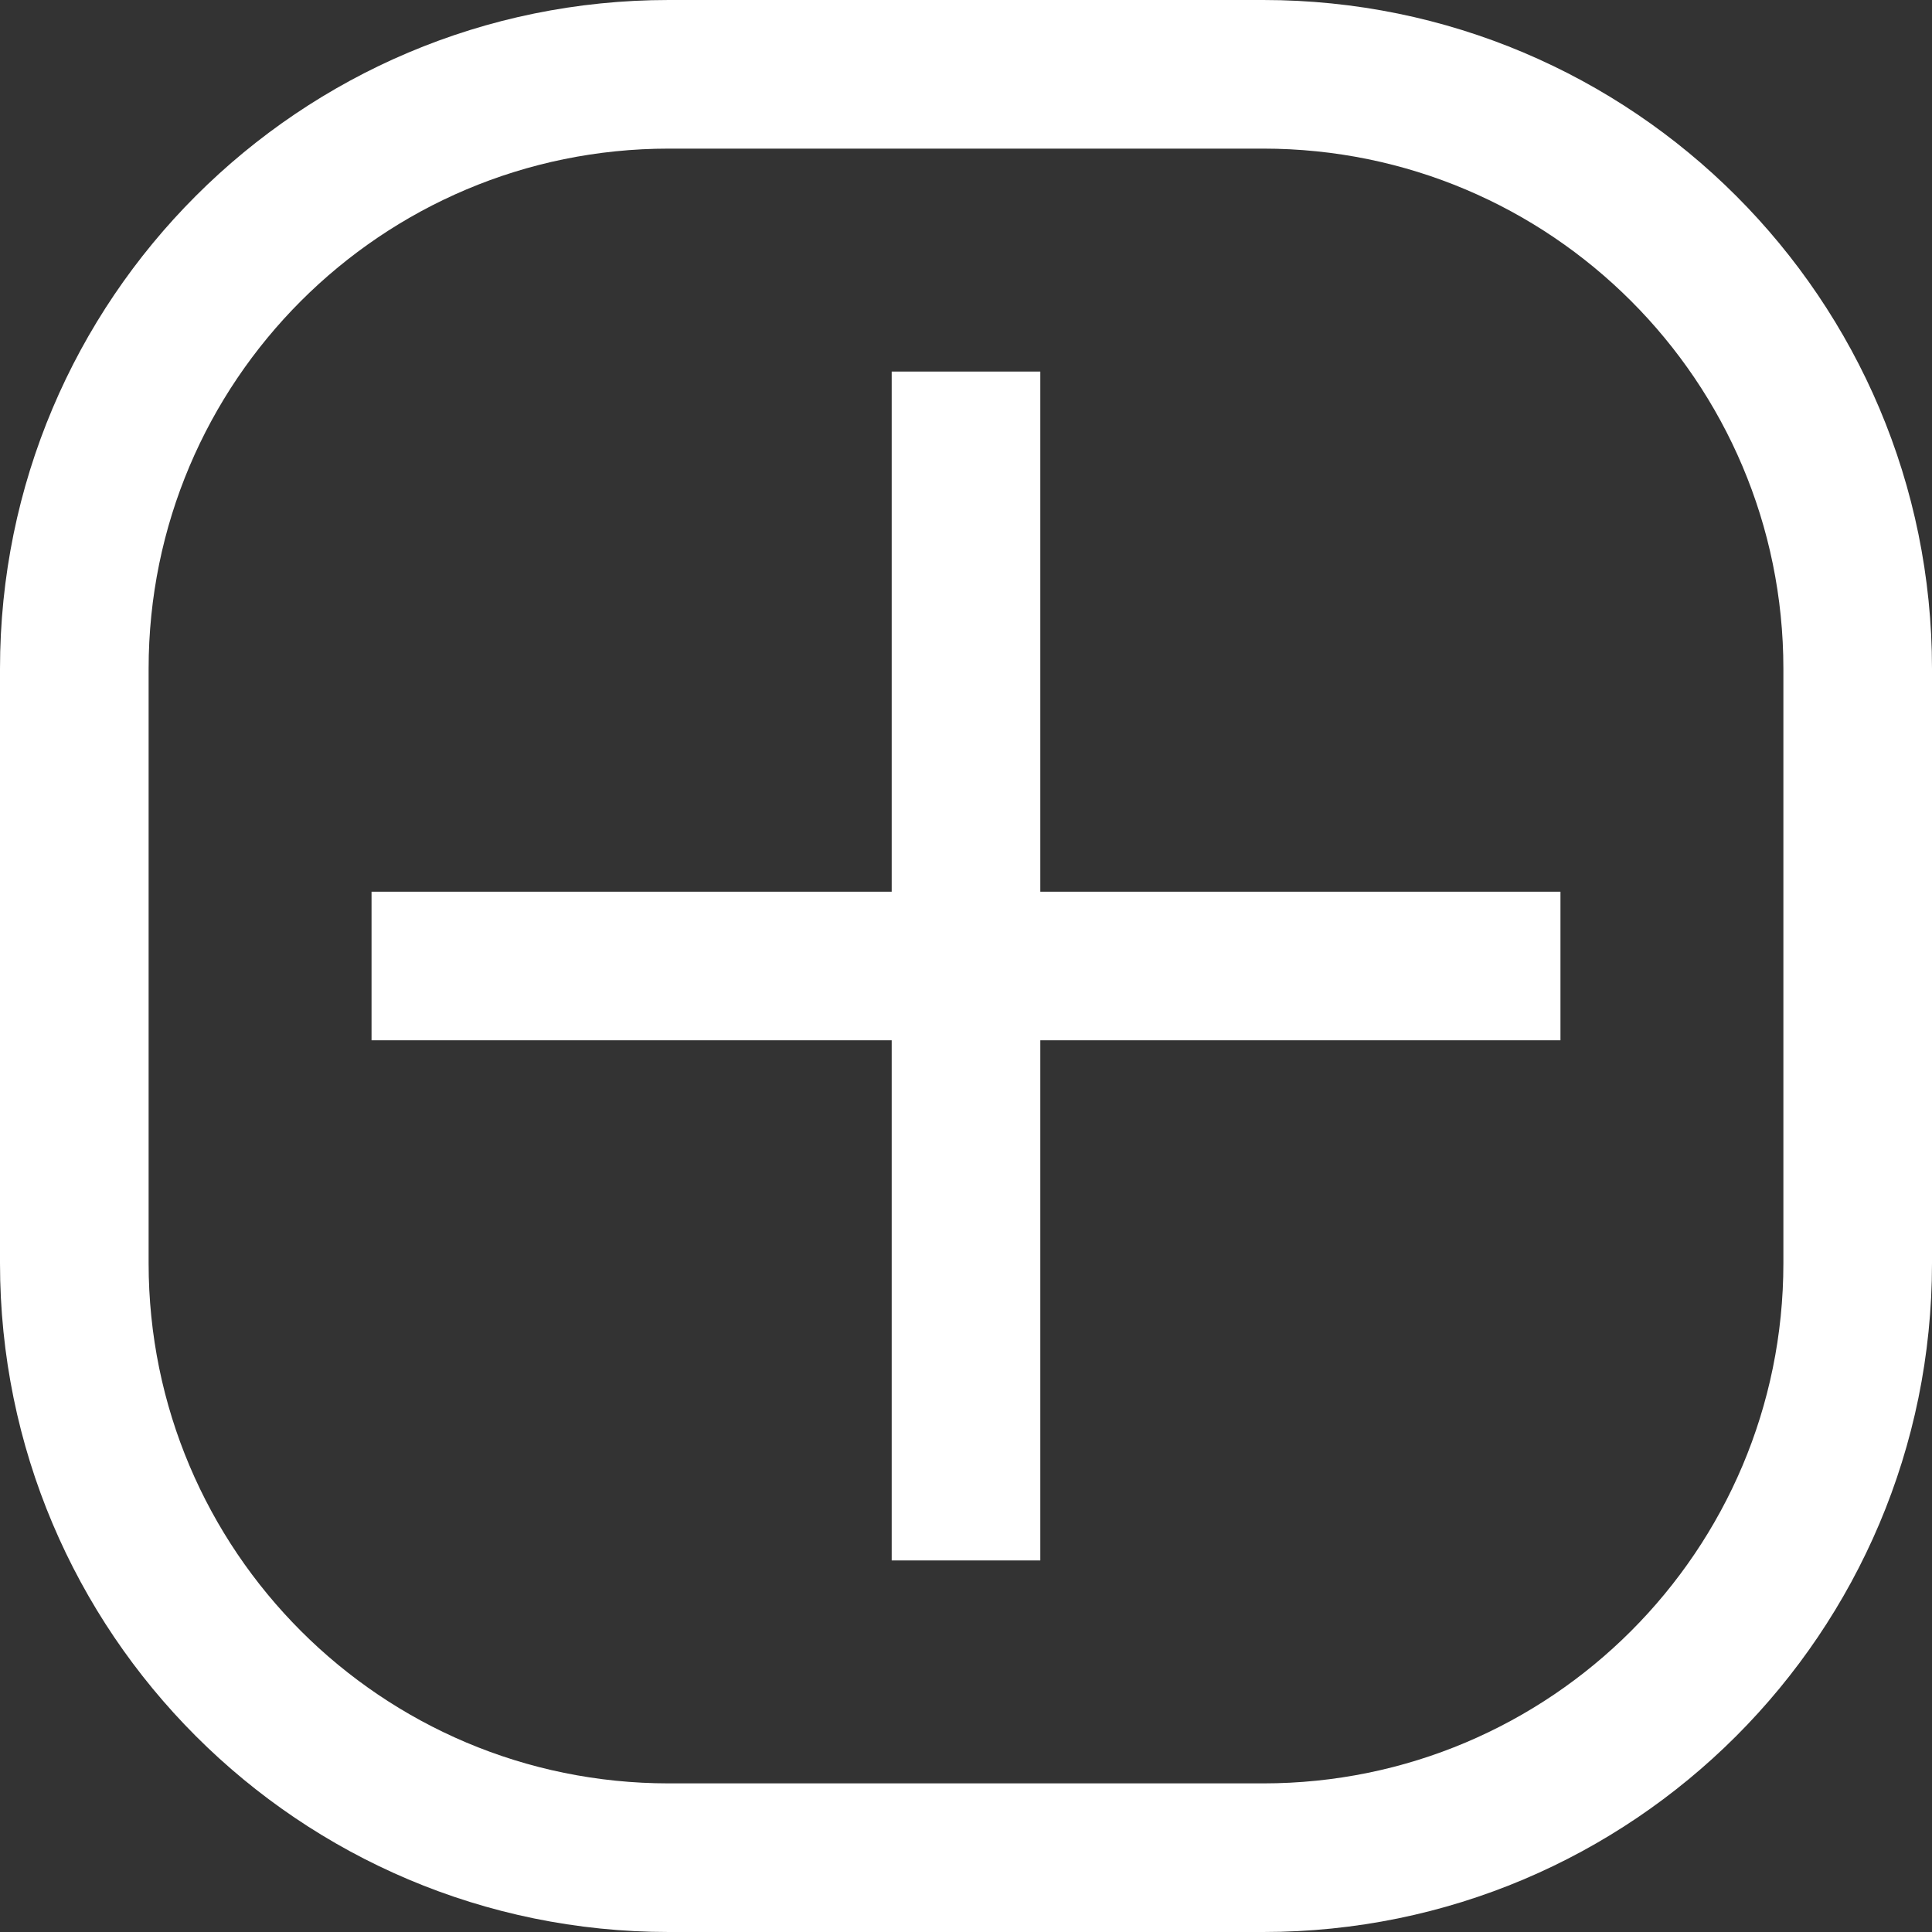 <svg width="26" height="26" viewBox="0 0 26 26" fill="none" xmlns="http://www.w3.org/2000/svg">
<rect x="0" y="0" width="26" height="26" fill="#333333" stroke="none"/>
<path fill-rule="evenodd" clip-rule="evenodd" d="M17 0H9C4.029 0 0 4.029 0 9V17C0 21.971 4.029 26 9 26H17C21.971 26 26 21.971 26 17V9C26 4.029 21.971 0 17 0ZM2 9C2 5.134 5.134 2 9 2H17C20.866 2 24 5.134 24 9V17C24 20.866 20.866 24 17 24H9C5.134 24 2 20.866 2 17V9ZM12 21V14H5V12H12V5H14V12H21V14H14V21H12Z" fill="white"/>
</svg>
